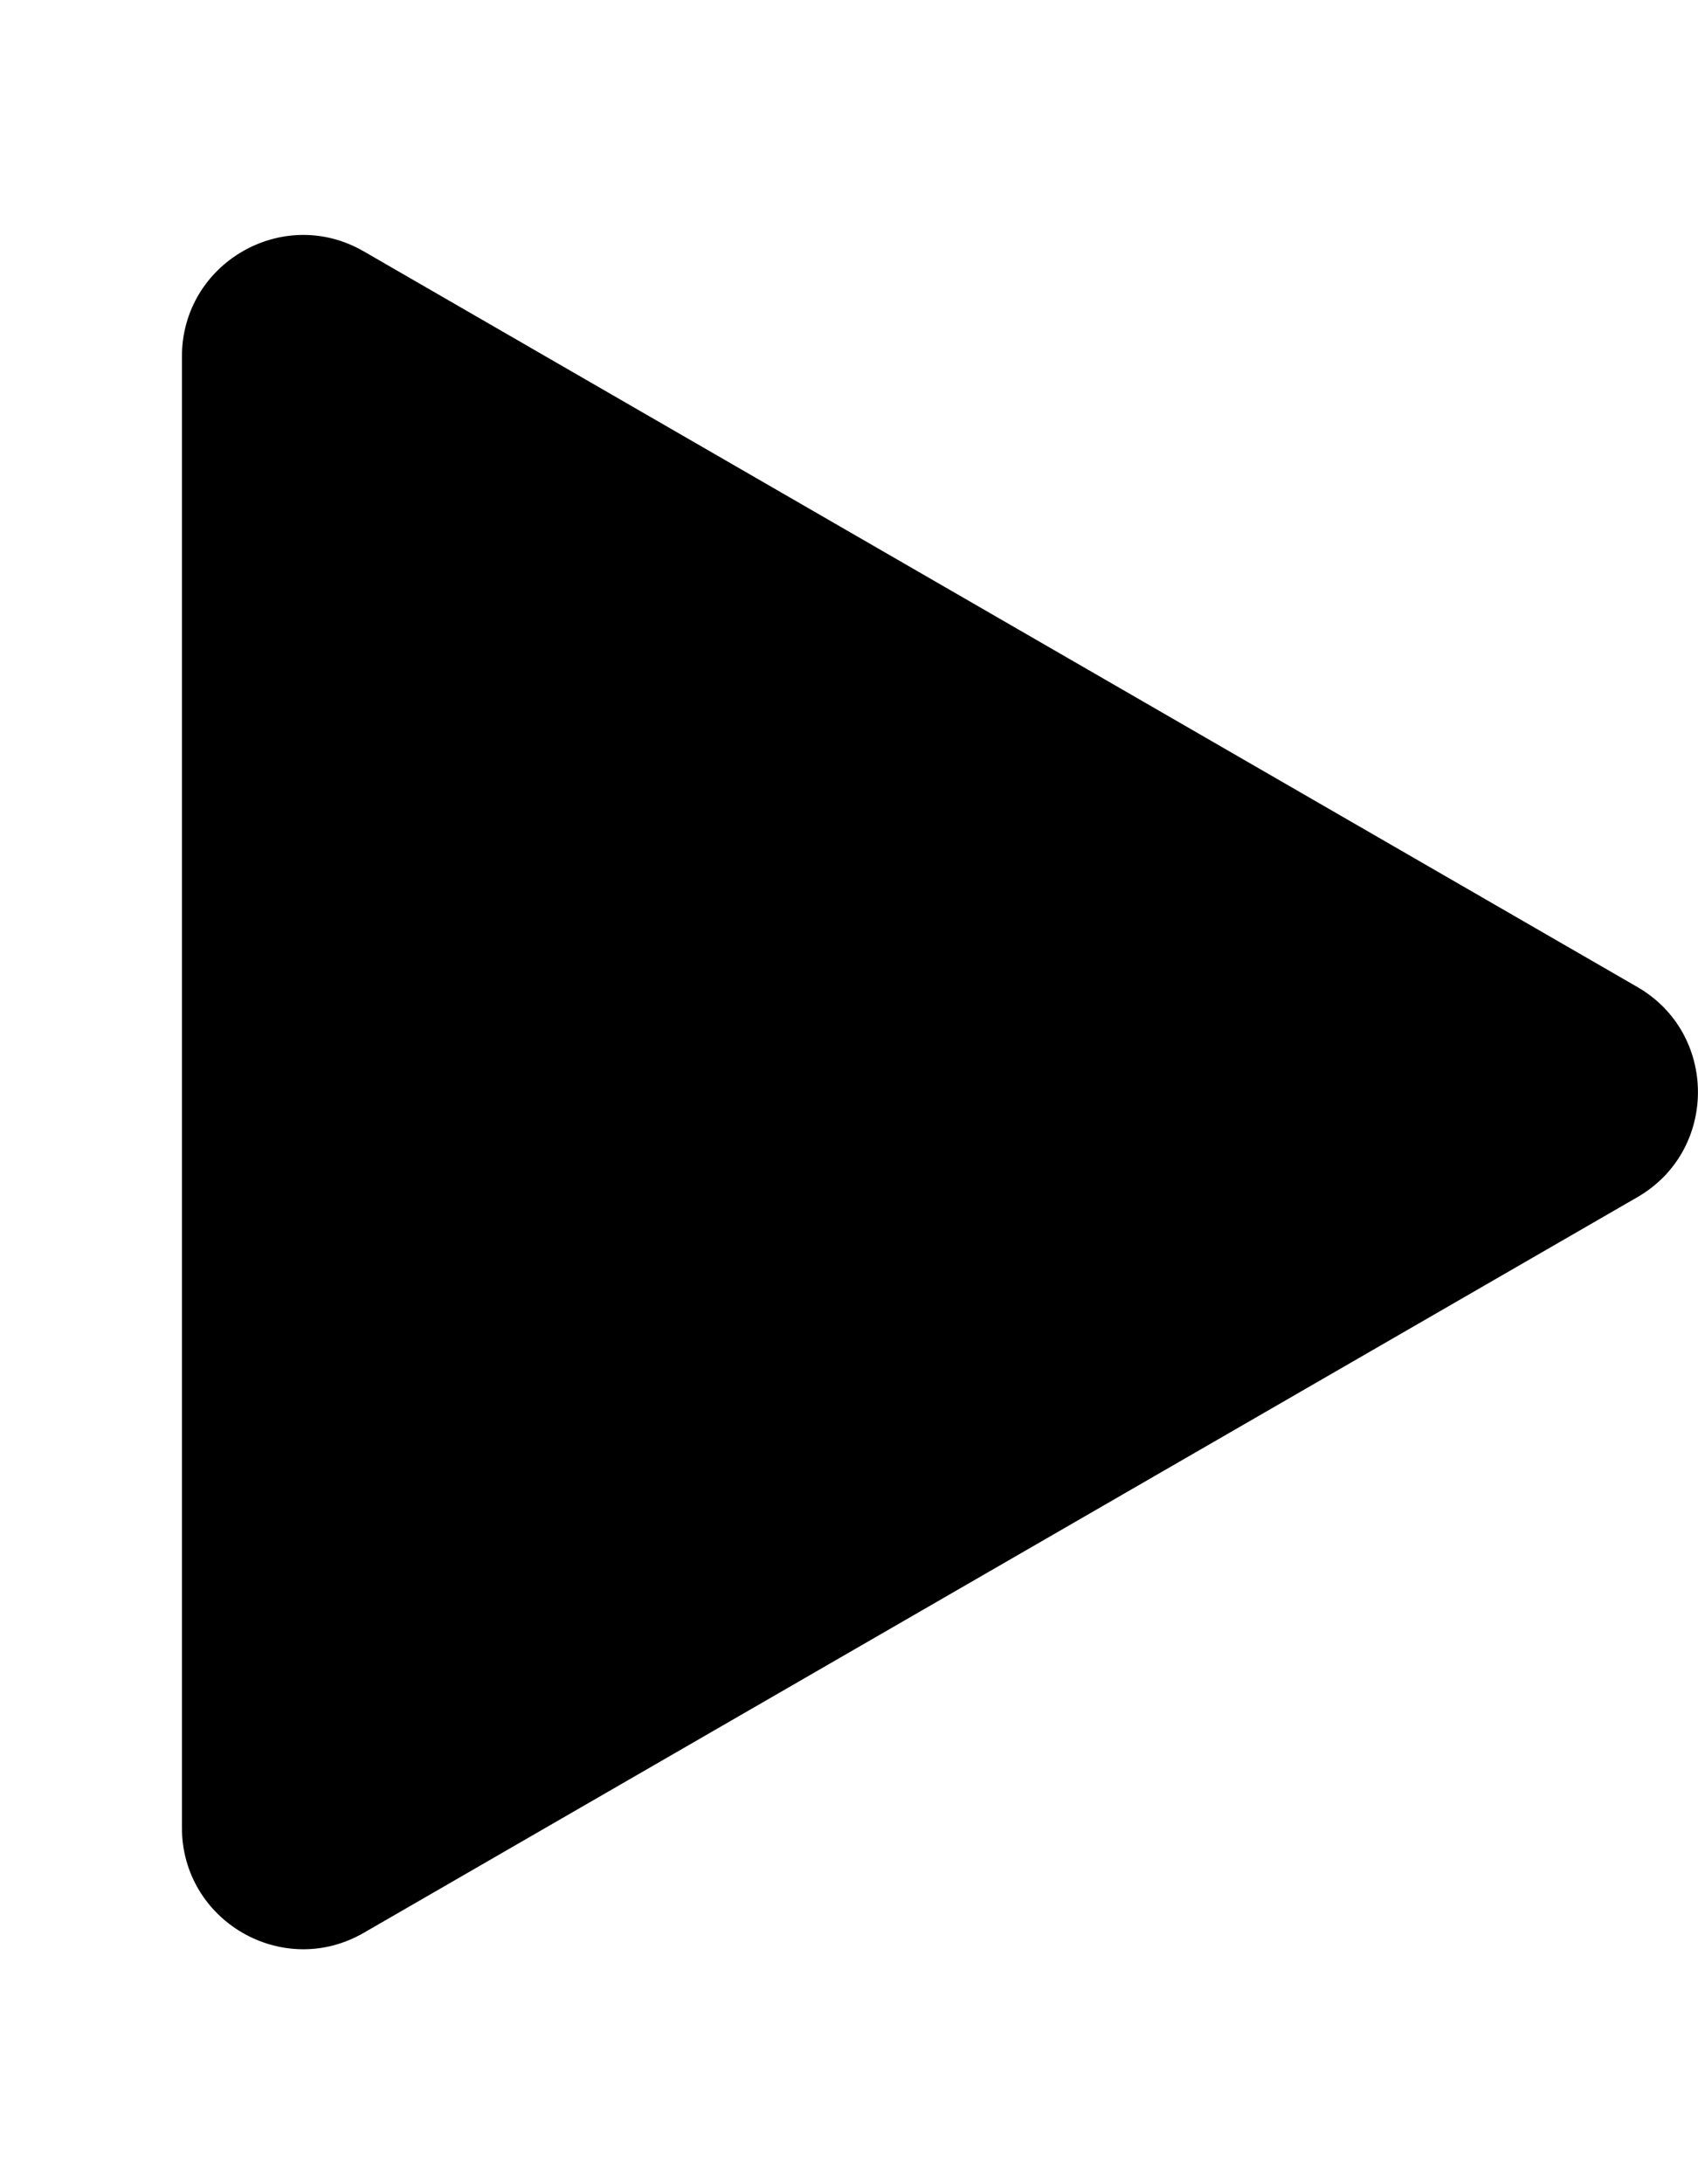 <svg width="7" height="9" viewBox="0 0 7 9" fill="none" xmlns="http://www.w3.org/2000/svg">
<path d="M6.75 4.067C7.083 4.259 7.083 4.741 6.75 4.933L1.5 7.964C1.167 8.157 0.75 7.916 0.75 7.531L0.75 1.469C0.75 1.084 1.167 0.843 1.5 1.036L6.75 4.067Z" fill="black"/>
</svg>
